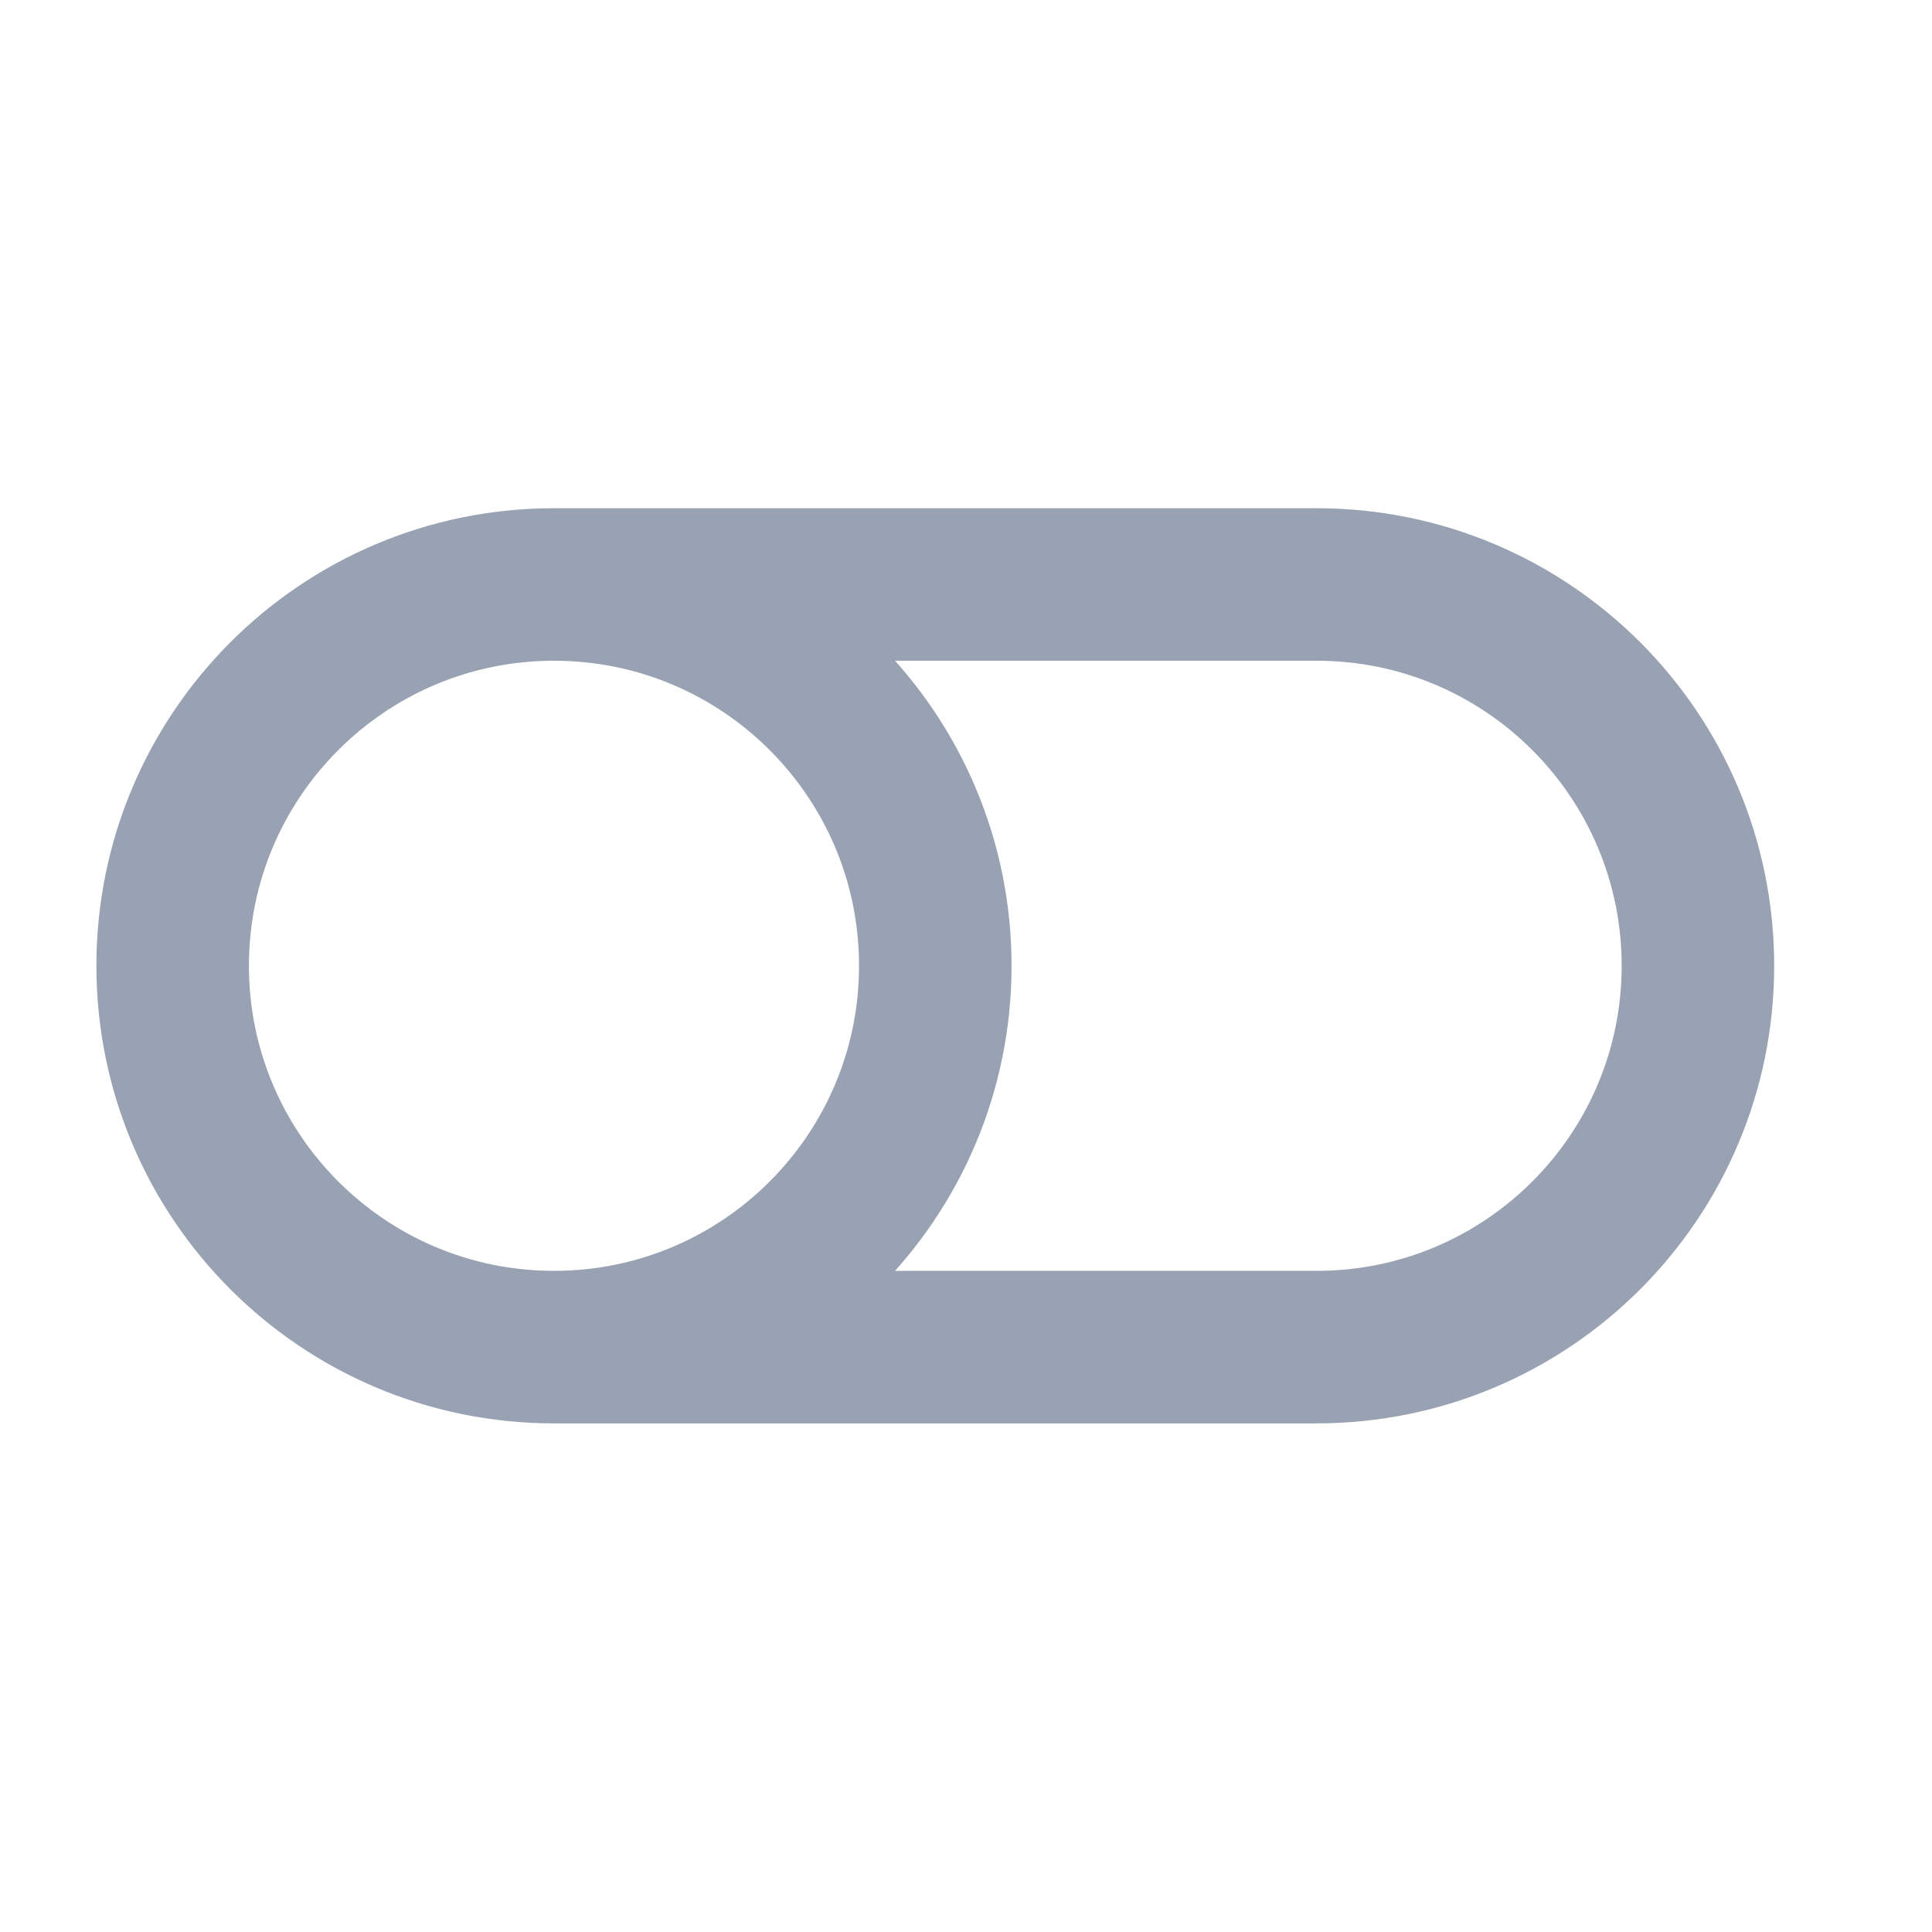 <svg width="19" height="19" viewBox="0 0 19 19" fill="none" xmlns="http://www.w3.org/2000/svg">
<g clip-path="url(#clip0_1_9215)">
<path d="M5.448 13.248H12.948C15.019 13.248 16.698 11.569 16.698 9.498C16.698 7.427 15.019 5.748 12.948 5.748H5.448M5.448 13.248C3.377 13.248 1.698 11.569 1.698 9.498C1.698 7.427 3.377 5.748 5.448 5.748M5.448 13.248C7.519 13.248 9.198 11.569 9.198 9.498C9.198 7.427 7.519 5.748 5.448 5.748" stroke="#98A2B3" stroke-width="1.5" stroke-linecap="round" stroke-linejoin="round"/>
</g>
<defs>
<clipPath id="clip0_1_9215">
<rect width="18" height="18" fill="white" transform="translate(0.198 0.498)"/>
</clipPath>
</defs>
</svg>
